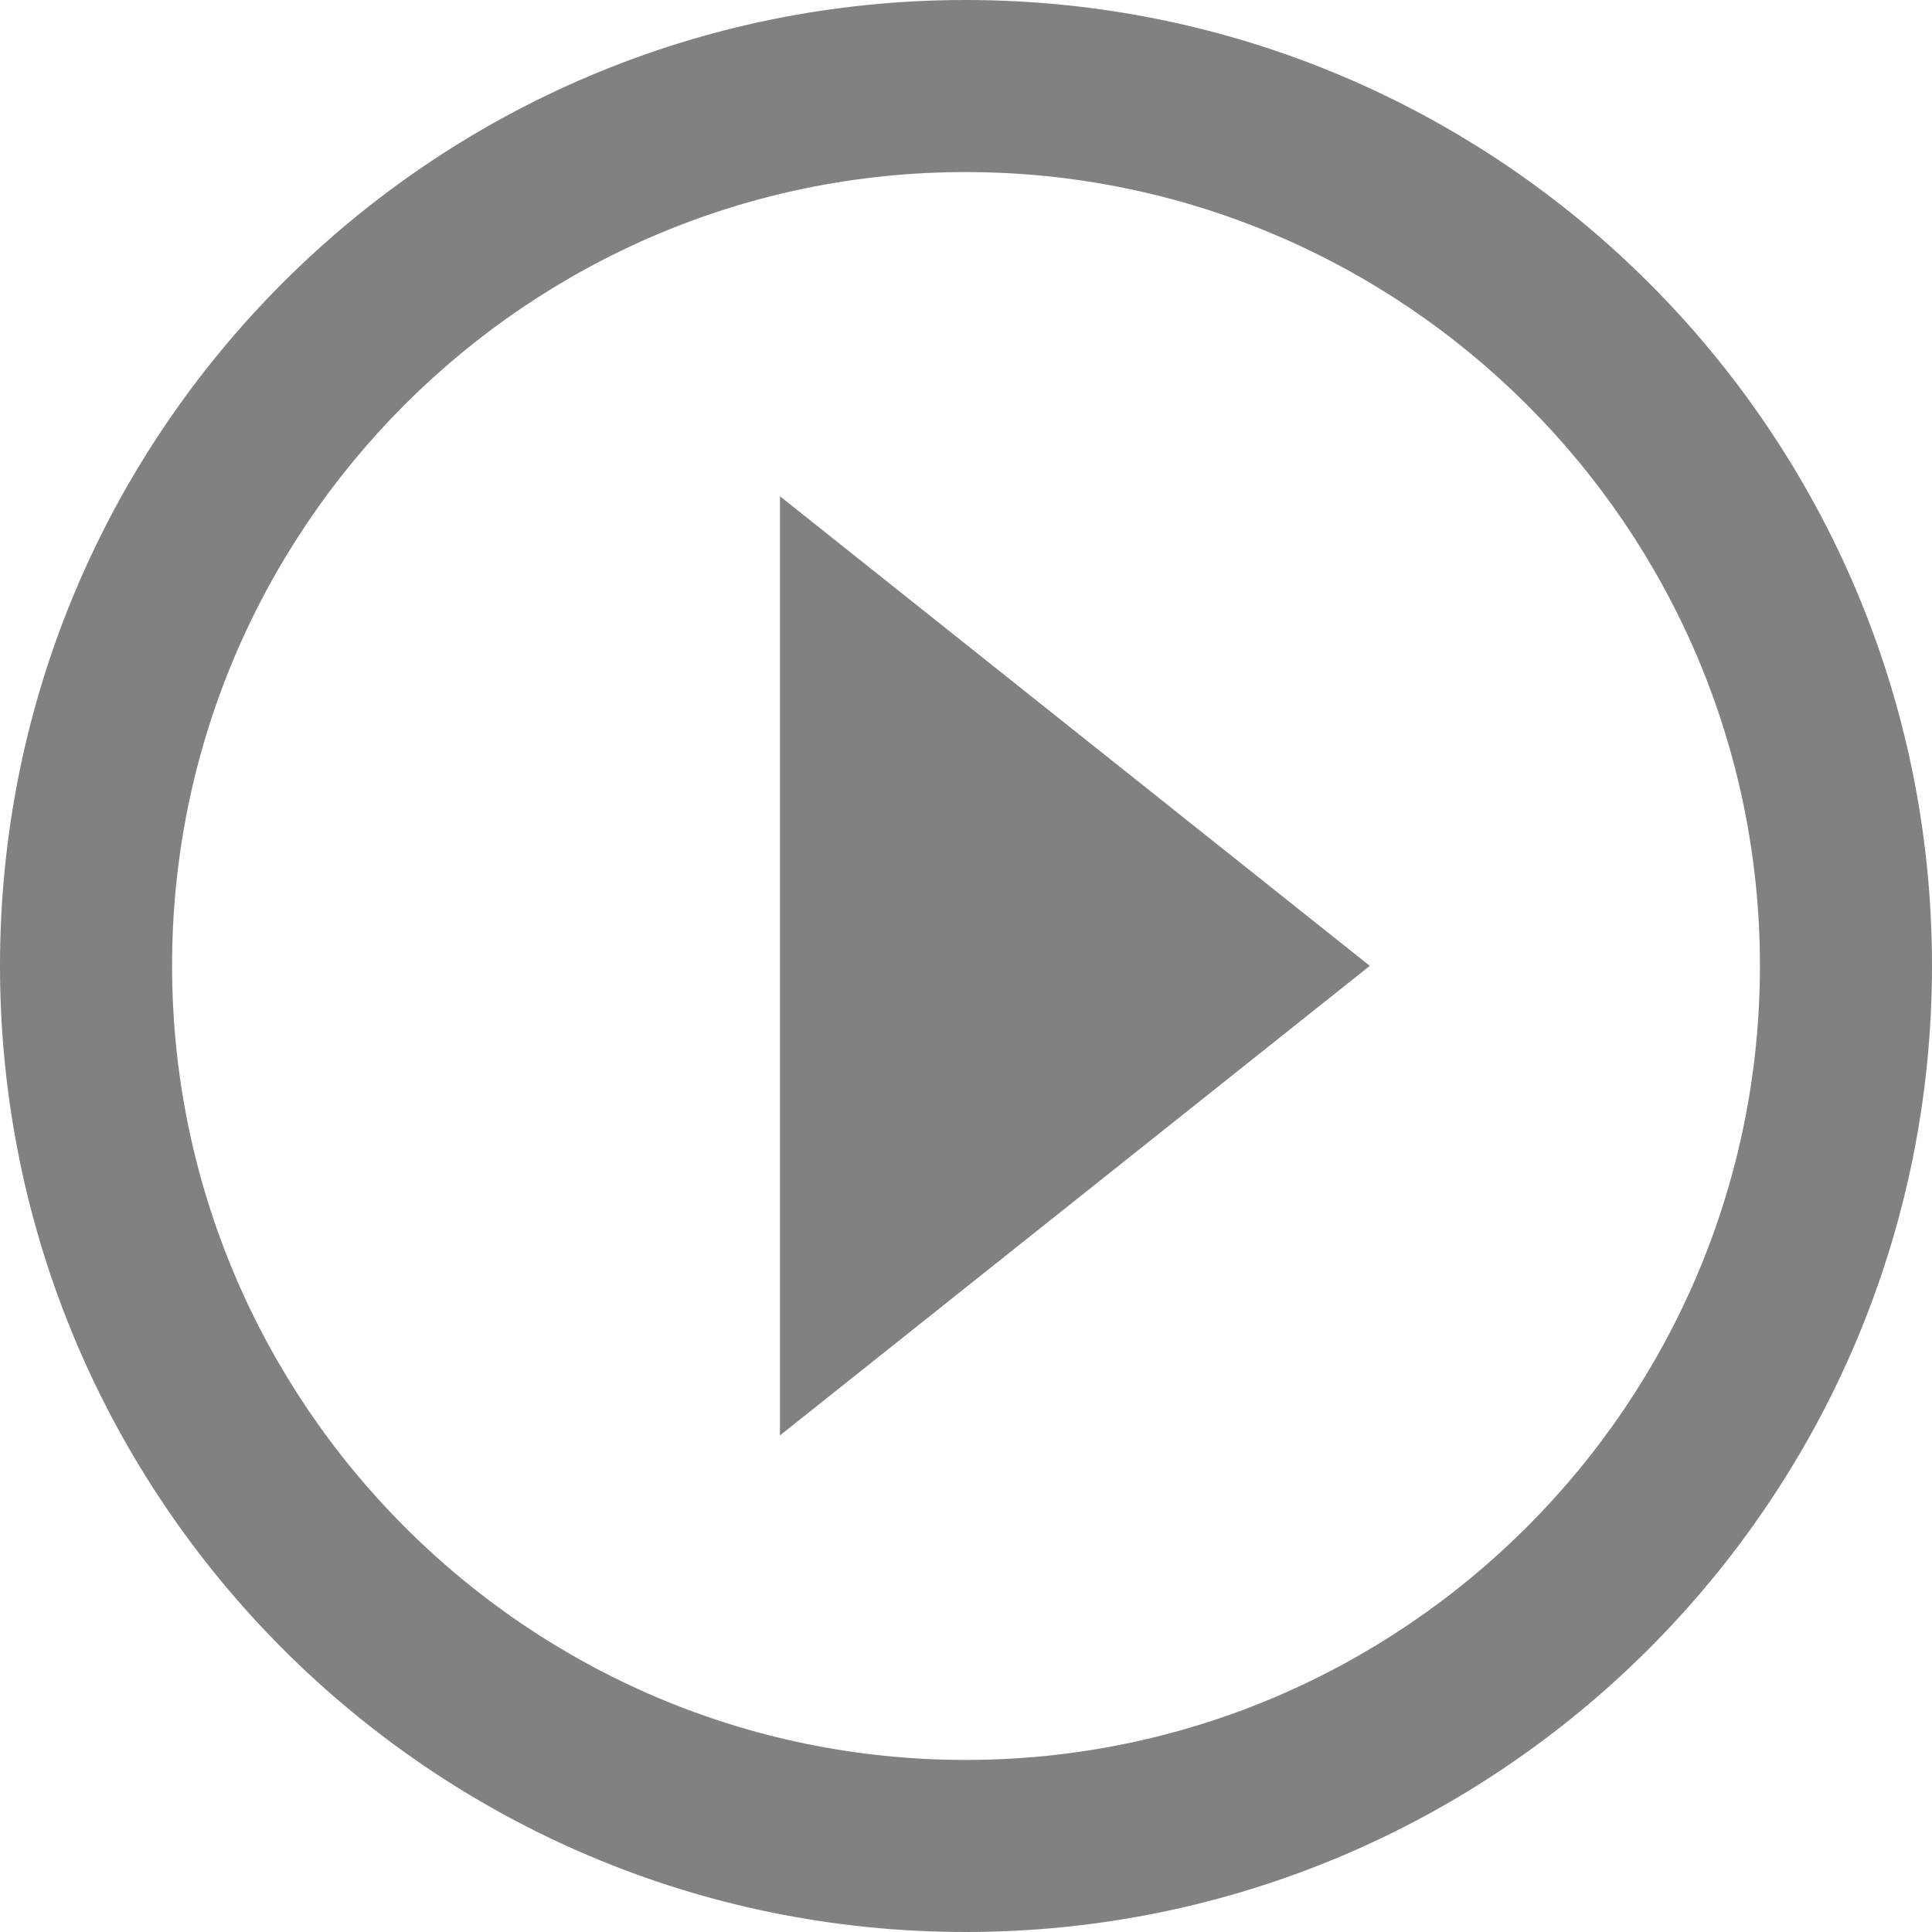 <?xml version="1.0" encoding="utf-8"?>
<!-- Generator: Adobe Illustrator 15.0.0, SVG Export Plug-In . SVG Version: 6.00 Build 0)  -->
<!DOCTYPE svg PUBLIC "-//W3C//DTD SVG 1.1//EN" "http://www.w3.org/Graphics/SVG/1.1/DTD/svg11.dtd">
<svg version="1.1" id="Layer_1" xmlns="http://www.w3.org/2000/svg" xmlns:xlink="http://www.w3.org/1999/xlink" x="0px" y="0px"
	 width="28.07px" height="28.07px" viewBox="0 0 28.07 28.07" enable-background="new 0 0 28.07 28.07" xml:space="preserve">
<g>
	<g>
		<g>
			<path fill="#818181" d="M14.029,0C6.279,0,0,6.28,0,14.03s6.279,14.04,14.029,14.04S28.07,21.78,28.07,14.03S21.779,0,14.029,0z
				 M14.029,25.57C7.67,25.57,2.5,20.391,2.5,14.03S7.67,2.5,14.029,2.5c6.36,0,11.541,5.17,11.541,11.53S20.39,25.57,14.029,25.57z
				"/>
		</g>
	</g>
	<g>
		<polygon fill="#818181" points="19.902,14.033 11.332,20.855 11.332,7.21 		"/>
	</g>
</g>
</svg>
